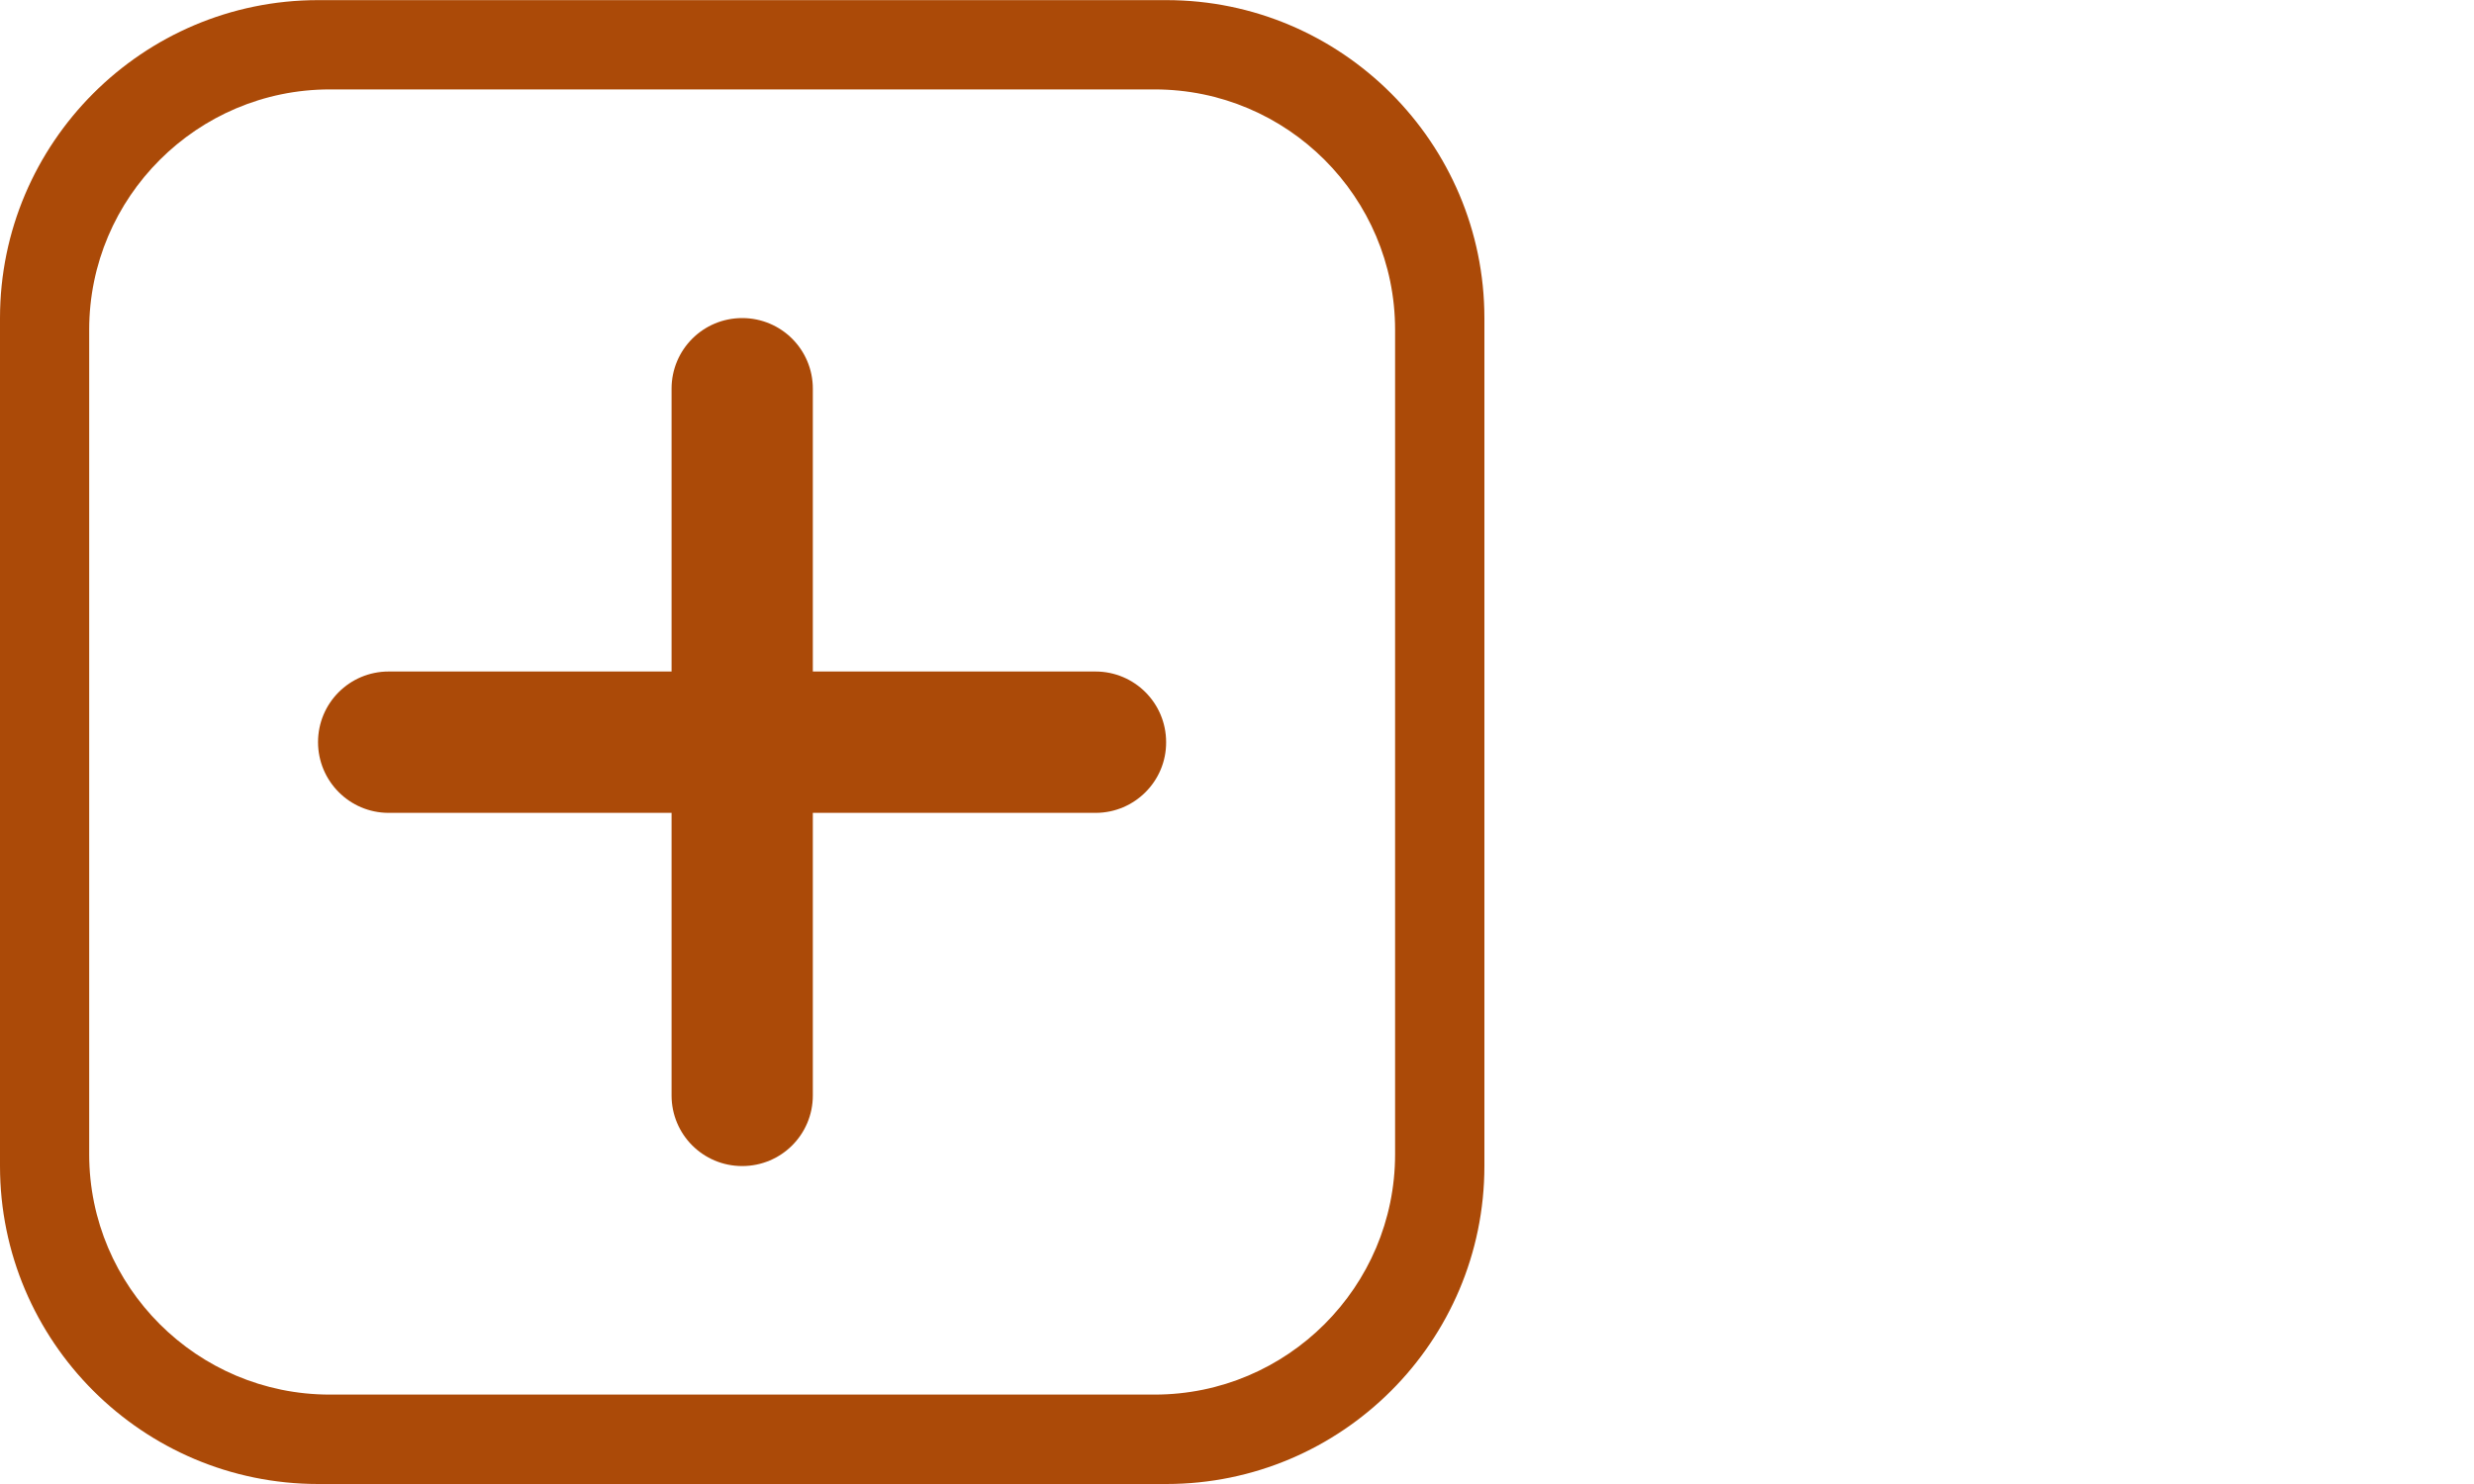 <?xml version="1.0" encoding="utf-8"?>
<!-- Generator: Adobe Illustrator 15.1.0, SVG Export Plug-In . SVG Version: 6.00 Build 0)  -->
<!DOCTYPE svg PUBLIC "-//W3C//DTD SVG 1.1//EN" "http://www.w3.org/Graphics/SVG/1.1/DTD/svg11.dtd">
<svg version="1.1" id="圖層_1" xmlns="http://www.w3.org/2000/svg" xmlns:xlink="http://www.w3.org/1999/xlink" x="0px" y="0px"
	 width="20px" height="12px" viewBox="-383.5 316.5 20 12" enable-background="new -383.5 316.5 20 12" xml:space="preserve">
<title>more</title>
<path fill="#AB4A08" d="M-374.643,323.073h-5.715c-0.316,0-0.571-0.257-0.571-0.572c0-0.316,0.255-0.571,0.571-0.571h5.714
	c0.315,0,0.571,0.255,0.571,0.571C-374.071,322.816-374.328,323.073-374.643,323.073L-374.643,323.073z"/>
<path fill="#AB4A08" d="M-377.5,325.929c-0.316,0-0.571-0.255-0.571-0.571v-5.715c0-0.316,0.255-0.571,0.571-0.571
	c0.316,0,0.571,0.255,0.571,0.571v5.715C-376.929,325.674-377.184,325.929-377.5,325.929z"/>
<path fill="#AB4A08" d="M-374.071,328.5h-6.857c-1.418,0-2.572-1.153-2.572-2.571v-6.857c0-1.416,1.153-2.571,2.572-2.571h6.857
	c1.417,0,2.571,1.155,2.571,2.571v6.857C-371.5,327.347-372.654,328.5-374.071,328.5z M-380.834,317.223
	c-1.072,0-1.945,0.872-1.945,1.943v6.668c0,1.072,0.873,1.943,1.945,1.943h6.668c1.072,0,1.944-0.872,1.944-1.943v-6.668
	c0-1.072-0.872-1.943-1.944-1.943H-380.834z"/>
</svg>

